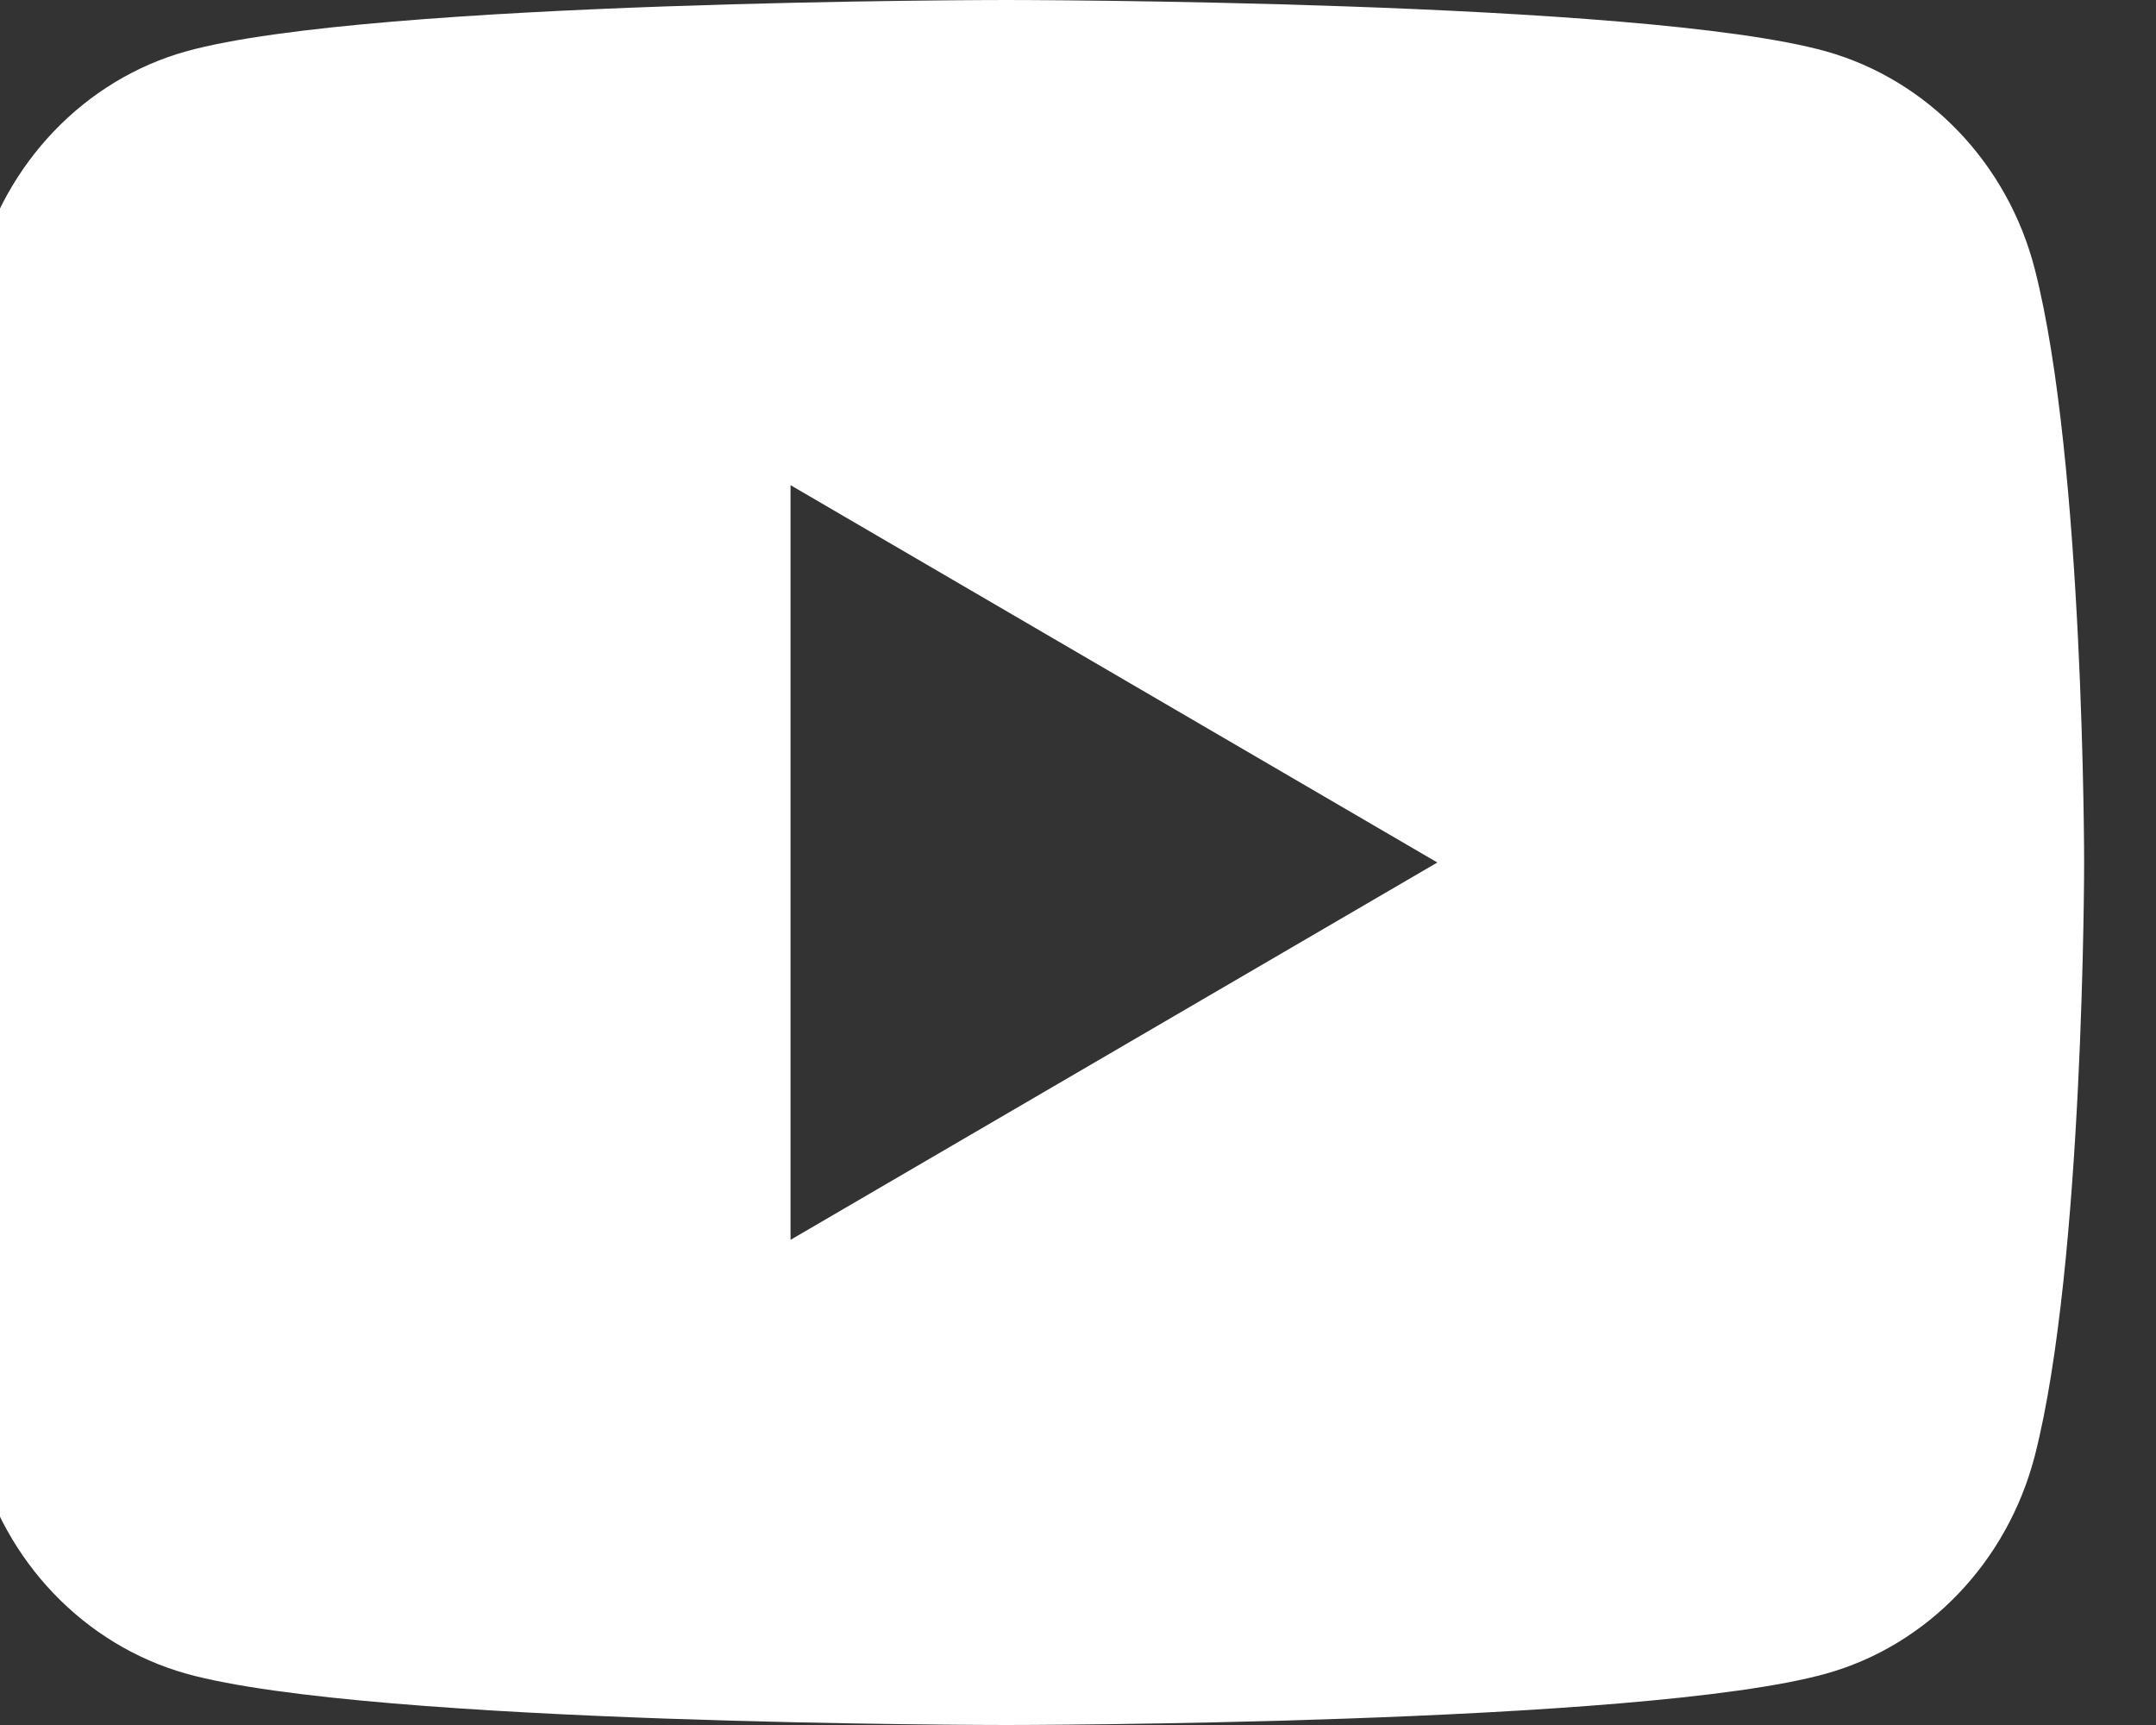 <svg width="30" height="24" viewBox="0 0 30 24" fill="none" xmlns="http://www.w3.org/2000/svg" xmlns:xlink="http://www.w3.org/1999/xlink">
<rect x="0" y="0" width="30" height="24" fill="#333333" stroke="none"/>
<path d="M28.314,3.747C29,6.42 29,12 29,12C29,12 29,17.58 28.314,20.253C27.933,21.731 26.819,22.893 25.407,23.286C22.844,24 14,24 14,24C14,24 5.16,24 2.592,23.286C1.175,22.887 0.062,21.726 -0.314,20.253C-1,17.58 -1,12 -1,12C-1,12 -1,6.42 -0.314,3.747C0.067,2.269 1.181,1.107 2.592,0.714C5.16,0 14,0 14,0C14,0 22.844,0 25.407,0.714C26.825,1.113 27.938,2.274 28.314,3.747L28.314,3.747ZM11,17.25L20,12L11,6.75L11,17.25Z" fill="#FFFFFF"/>
</svg>
